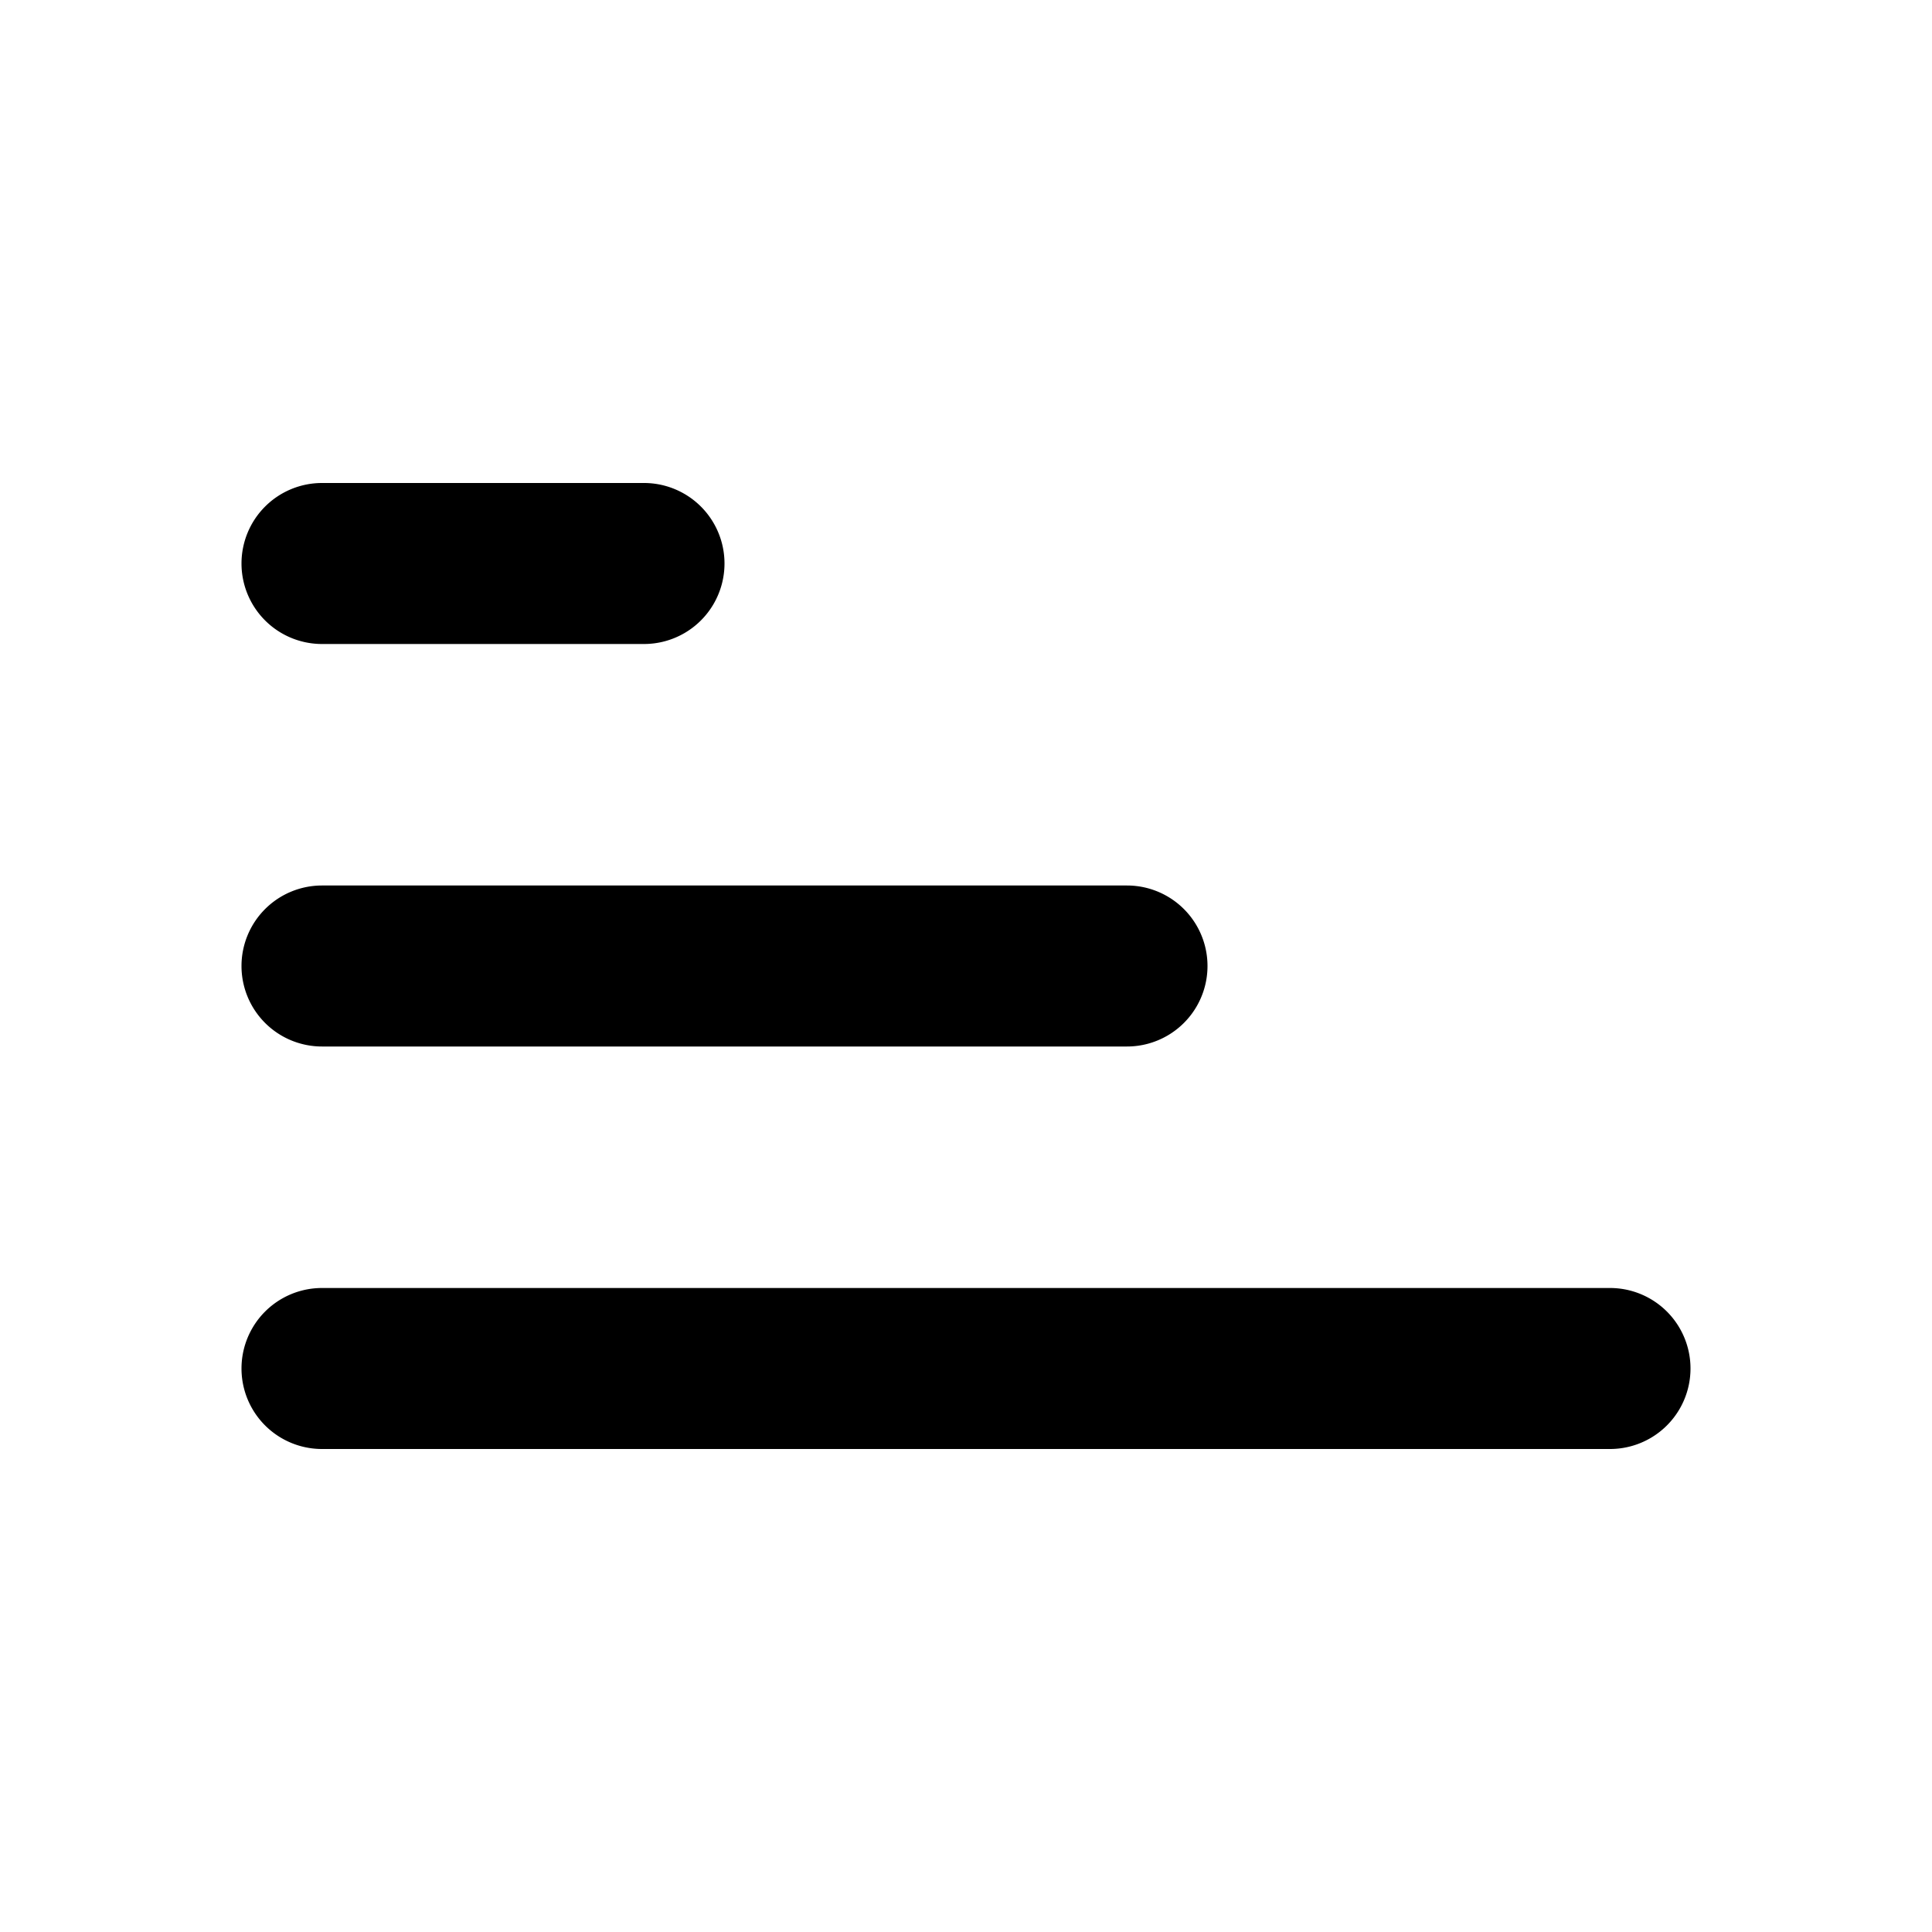 <svg viewBox="0 0 24 24" xmlns="http://www.w3.org/2000/svg"><path fill-rule="evenodd" d="M3 7a1 1 0 0 0 1 1h4a1 1 0 0 0 0-2H4a1 1 0 0 0-1 1Zm0 5a1 1 0 0 0 1 1h10a1 1 0 1 0 0-2H4a1 1 0 0 0-1 1Zm1 6a1 1 0 1 1 0-2h16a1 1 0 1 1 0 2H4Z" clip-rule="evenodd"/></svg>